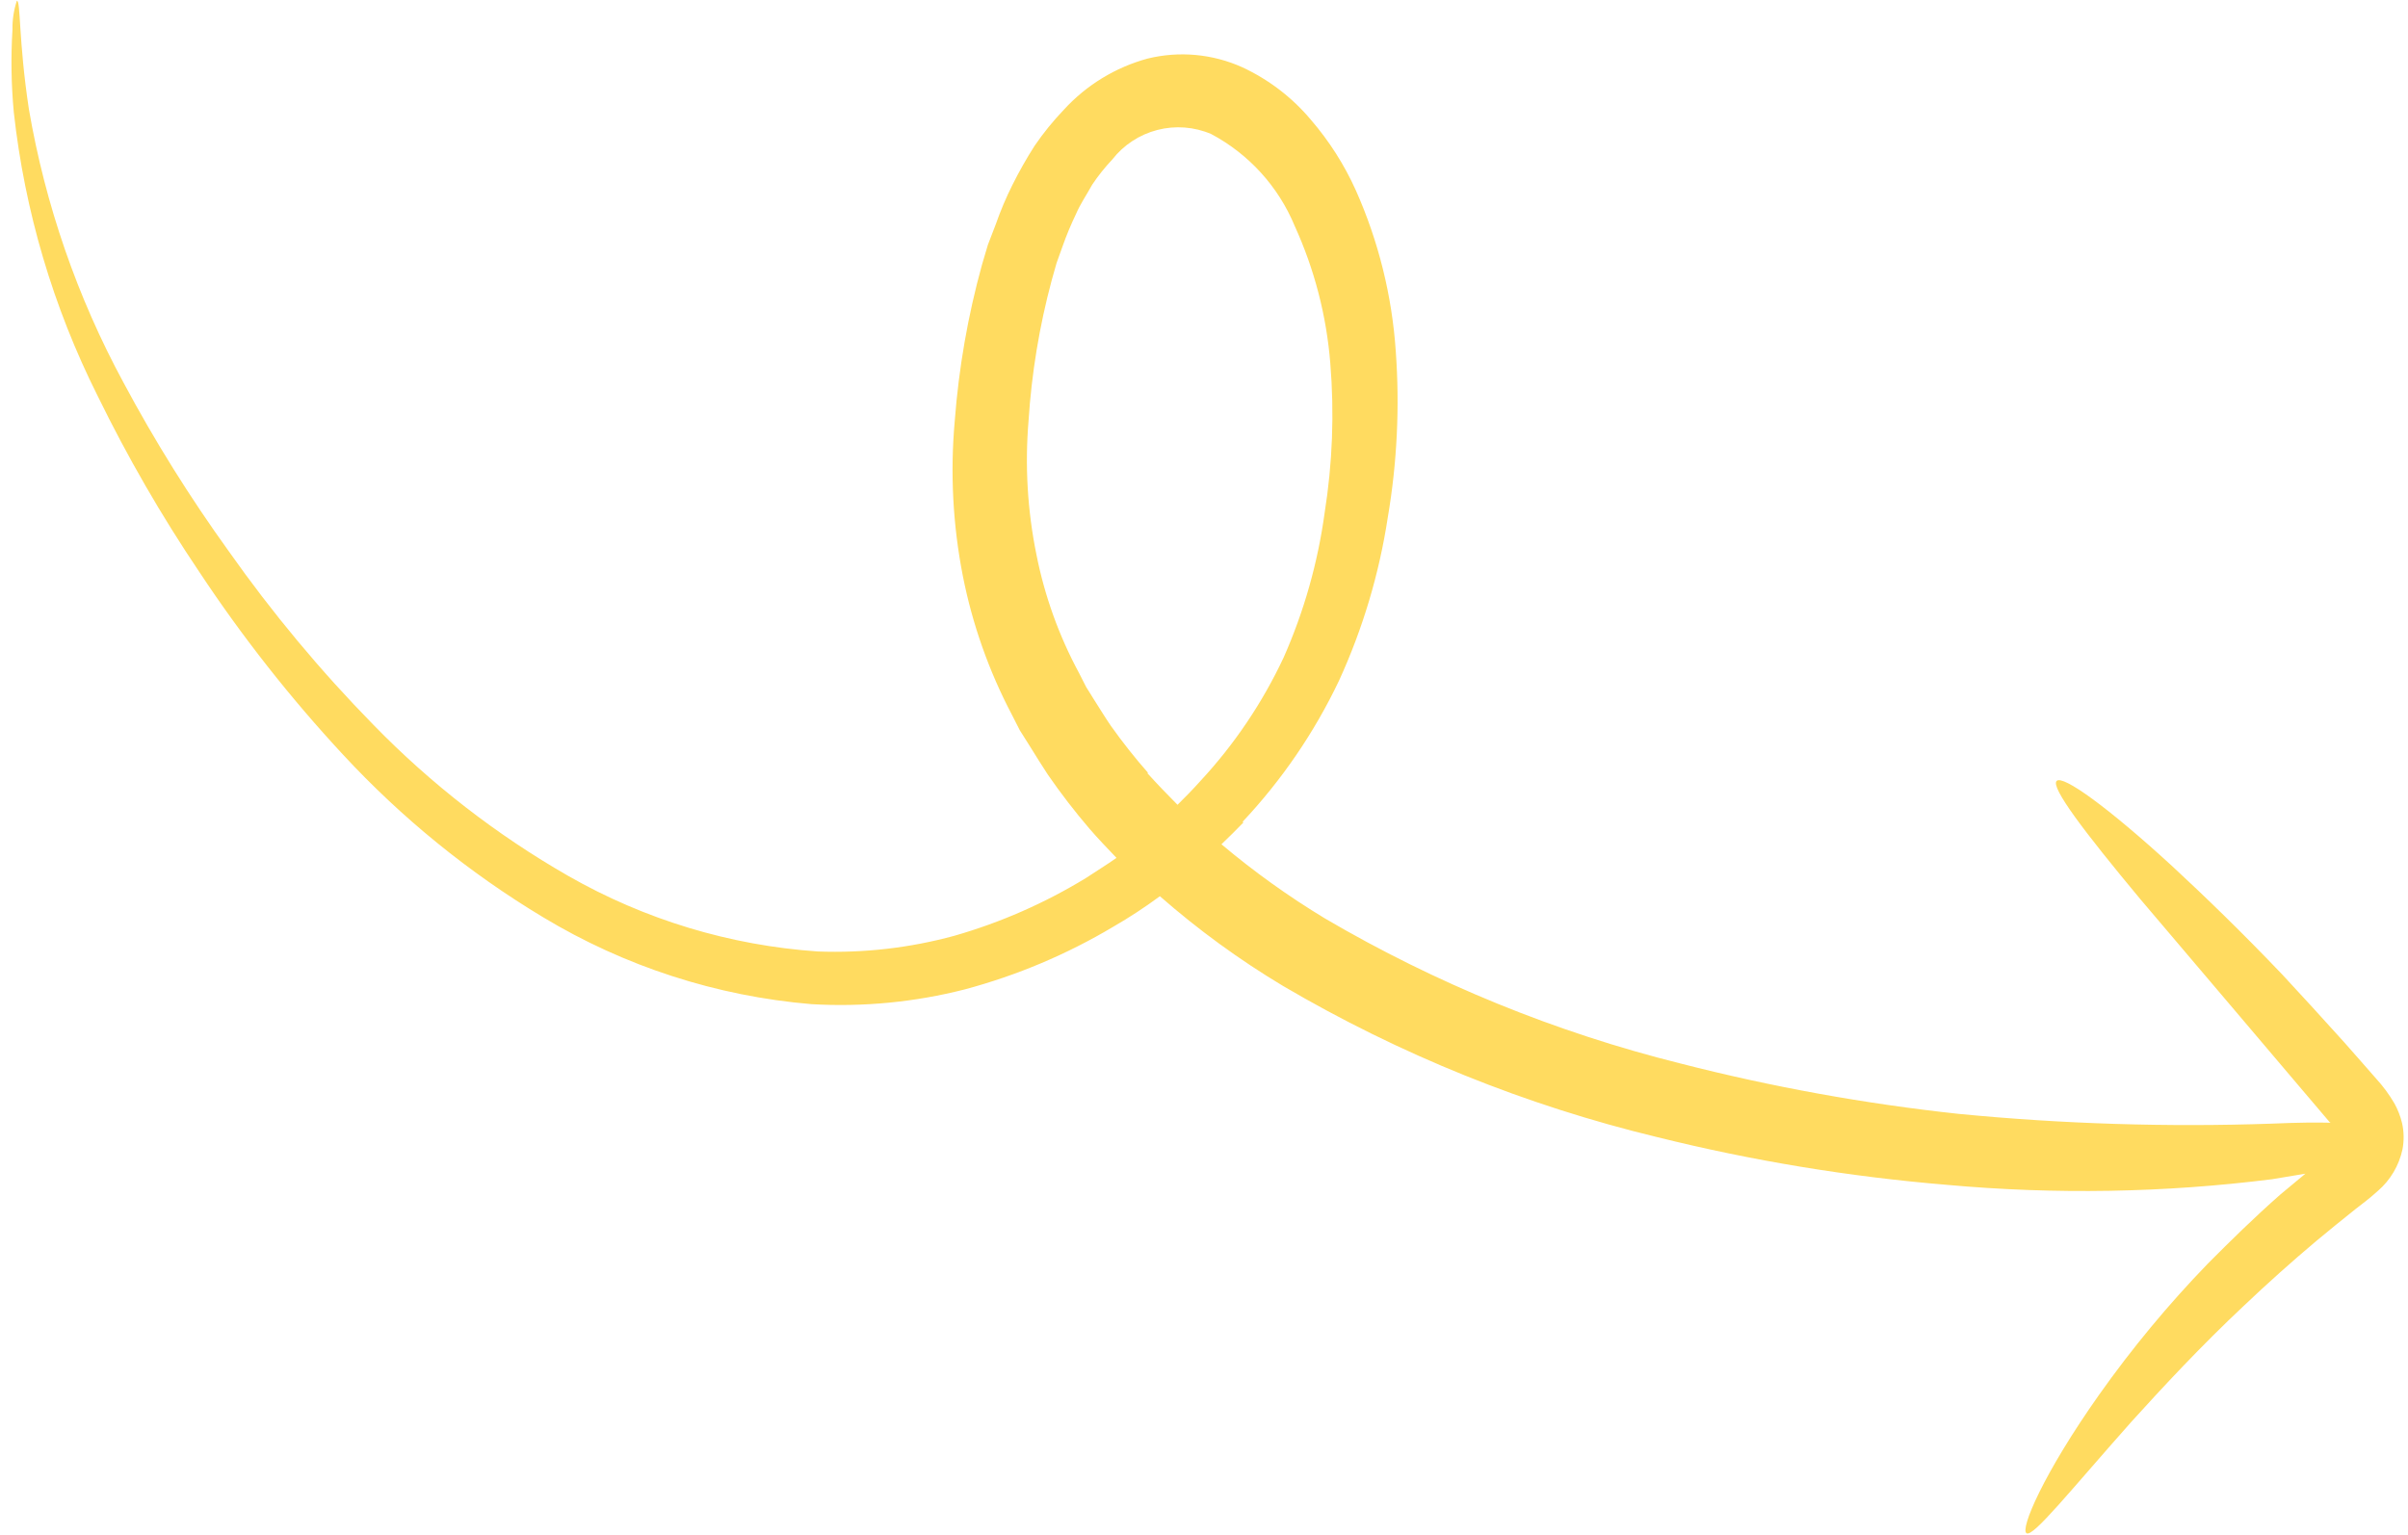 <svg width="207" height="132" viewBox="0 0 207 132" fill="none" xmlns="http://www.w3.org/2000/svg">
<path d="M106.815 70.662C110.19 67.071 112.986 62.978 115.104 58.529C117.145 54.072 118.556 49.353 119.296 44.507C120.1 39.785 120.331 34.983 119.986 30.205C119.663 25.429 118.502 20.746 116.556 16.372C115.566 14.17 114.262 12.124 112.686 10.296C111.073 8.375 109.057 6.833 106.781 5.779C104.227 4.631 101.363 4.37 98.644 5.038C95.88 5.794 93.387 7.318 91.454 9.433C90.53 10.399 89.686 11.44 88.932 12.544C88.245 13.622 87.614 14.735 87.042 15.879C86.49 16.978 86.01 18.112 85.605 19.273L84.922 21.05L84.414 22.766C83.2 27.158 82.416 31.657 82.073 36.2C81.675 40.648 81.909 45.129 82.767 49.511C83.586 53.666 85.002 57.68 86.973 61.429L87.666 62.791L88.478 64.076C89.004 64.923 89.55 65.805 90.081 66.611C91.193 68.221 92.387 69.773 93.66 71.26C94.402 72.118 95.19 72.94 95.978 73.762C95.121 74.37 94.295 74.865 93.361 75.488C89.829 77.645 86.023 79.317 82.046 80.459C78.224 81.503 74.266 81.959 70.307 81.81C62.754 81.293 55.416 79.071 48.846 75.311C42.691 71.783 37.058 67.415 32.11 62.332C27.562 57.692 23.397 52.693 19.655 47.383C16.325 42.763 13.306 37.925 10.62 32.903C6.643 25.561 3.895 17.617 2.484 9.388C1.582 3.455 1.785 -0.033 1.445 0.074C1.183 0.873 1.057 1.711 1.072 2.552C0.928 4.919 0.966 7.293 1.186 9.654C2.124 18.147 4.565 26.406 8.396 34.045C10.955 39.282 13.873 44.336 17.13 49.171C20.811 54.734 24.94 59.987 29.478 64.876C34.522 70.326 40.312 75.035 46.677 78.861C53.694 83.095 61.593 85.654 69.759 86.34C74.193 86.598 78.641 86.169 82.944 85.069C87.424 83.869 91.717 82.057 95.702 79.683C97.085 78.885 98.423 78.008 99.708 77.059C102.995 79.941 106.535 82.521 110.285 84.769C120.313 90.663 131.156 95.045 142.463 97.774C150.643 99.808 158.973 101.18 167.373 101.877C176.675 102.719 186.04 102.558 195.307 101.394L198.181 100.915L196.042 102.695C193.793 104.67 191.73 106.702 189.785 108.658C186.393 112.166 183.275 115.928 180.456 119.911C175.636 126.731 173.636 131.491 174.211 131.833C174.786 132.176 177.929 128.209 183.223 122.246C185.919 119.275 189.142 115.787 192.973 112.194C194.891 110.377 196.938 108.534 199.109 106.708C200.215 105.798 201.331 104.872 202.478 103.967C203.056 103.507 203.598 103.134 204.405 102.402C205.484 101.472 206.229 100.214 206.527 98.821C206.669 98.071 206.656 97.301 206.487 96.557C206.346 95.976 206.129 95.416 205.842 94.891C205.398 94.128 204.874 93.415 204.278 92.763C203.363 91.699 202.426 90.665 201.531 89.636C199.704 87.6 197.923 85.661 196.213 83.816C192.753 80.186 189.558 77.093 186.72 74.465C181.188 69.394 177.317 66.606 176.795 67.149C176.272 67.692 179.135 71.478 183.968 77.286L192.537 87.379C194.153 89.273 195.836 91.258 197.586 93.332C198.456 94.365 199.356 95.42 200.256 96.474C200.282 96.501 200.314 96.522 200.348 96.536C199.206 96.505 197.591 96.512 195.285 96.614C186.307 96.923 177.318 96.643 168.377 95.774C160.307 94.904 152.311 93.456 144.45 91.439C133.724 88.763 123.436 84.565 113.9 78.972C110.772 77.08 107.796 74.948 105 72.593C105.641 71.973 106.282 71.354 106.892 70.714L106.815 70.662ZM98.716 66.479C97.57 65.178 96.493 63.817 95.49 62.403C95.004 61.695 94.55 60.942 94.07 60.193L93.371 59.073L92.765 57.882C91.034 54.679 89.796 51.235 89.091 47.664C88.323 43.888 88.097 40.021 88.417 36.181C88.68 32.097 89.347 28.05 90.408 24.098L90.827 22.613L91.338 21.19C91.669 20.249 92.052 19.327 92.484 18.428C92.88 17.509 93.383 16.796 93.897 15.867C94.409 15.103 94.984 14.383 95.616 13.714C96.593 12.463 97.956 11.569 99.494 11.173C101.032 10.777 102.657 10.9 104.117 11.524C107.355 13.246 109.893 16.04 111.297 19.428C112.994 23.152 114.029 27.143 114.356 31.222C114.71 35.516 114.547 39.838 113.87 44.094C113.285 48.378 112.102 52.559 110.355 56.514C108.528 60.419 106.104 64.016 103.169 67.175C102.543 67.872 101.886 68.548 101.224 69.198C100.343 68.314 99.489 67.425 98.603 66.448" fill="#FFDB60"/>
</svg>
